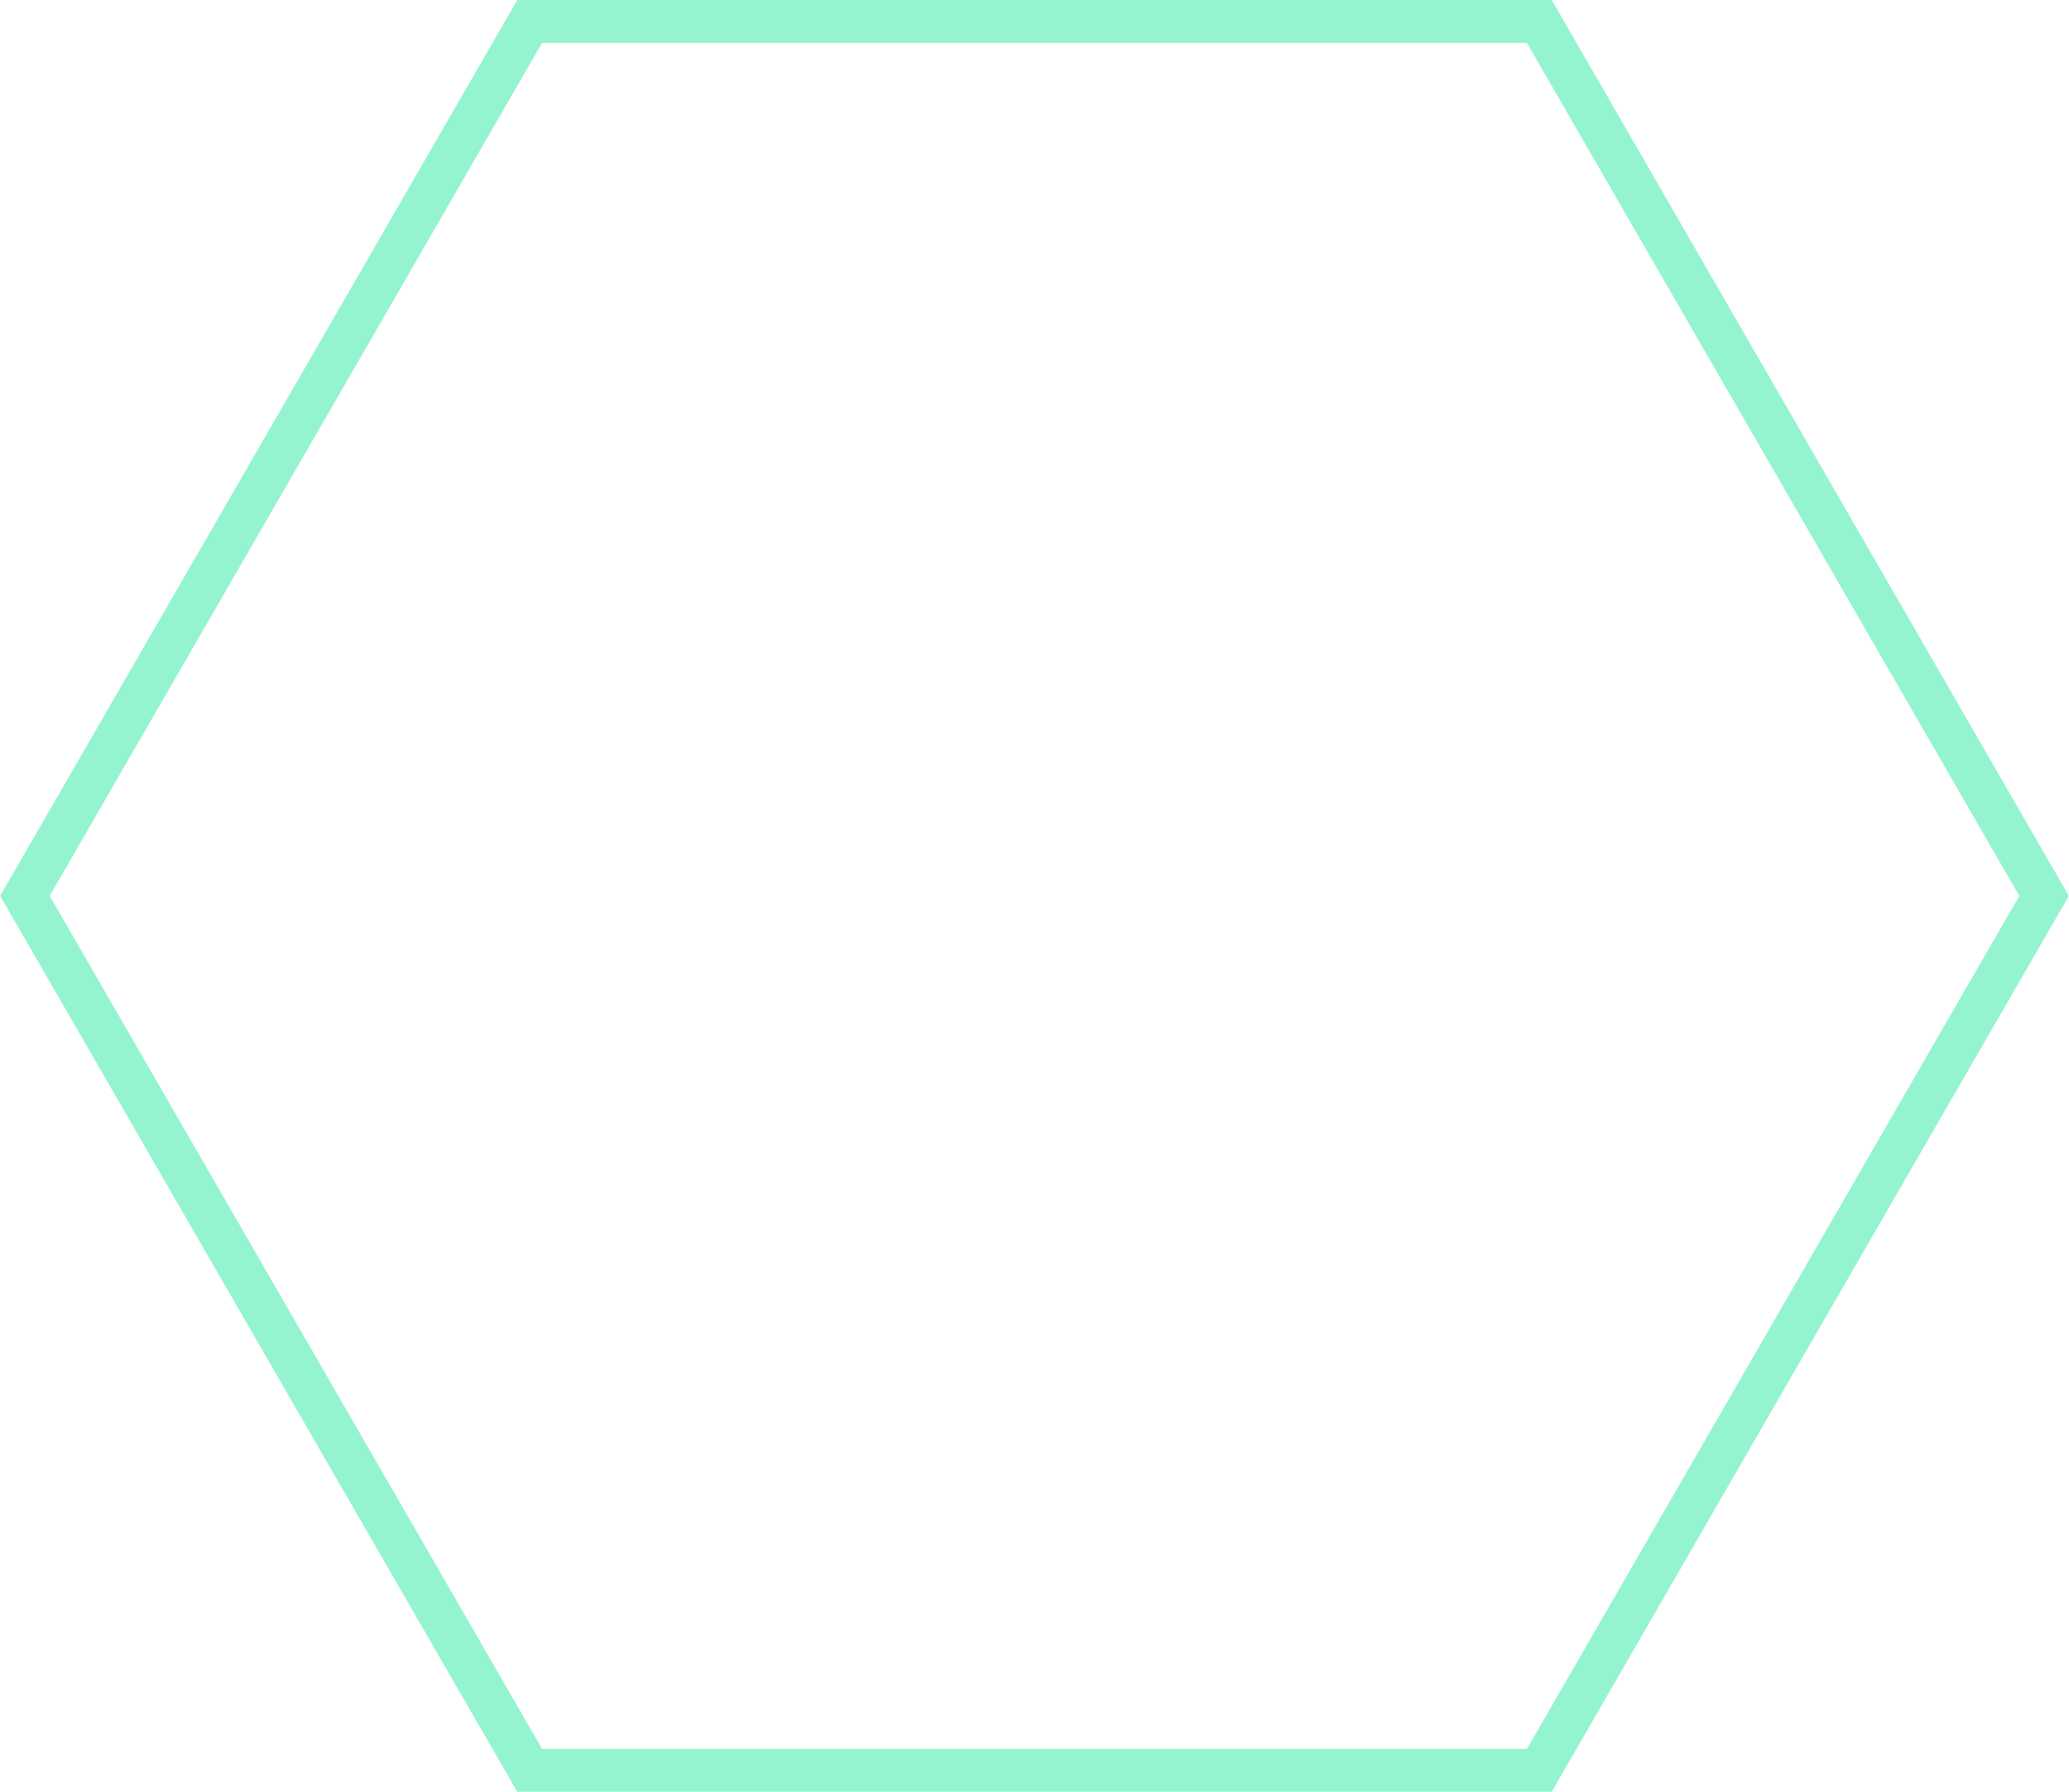 <svg xmlns="http://www.w3.org/2000/svg" width="46.731" height="40.464" viewBox="0 0 46.731 40.464">
  <path id="Trazado_251615" data-name="Trazado 251615" d="M333.728,441.01H310.923l-11.4,19.747,11.4,19.747h22.805l11.4-19.747Z" transform="translate(-298.96 -440.525)" fill="none" stroke="#2ceaa3" stroke-miterlimit="10" stroke-width="0.97" opacity="0.5"/>
</svg>
